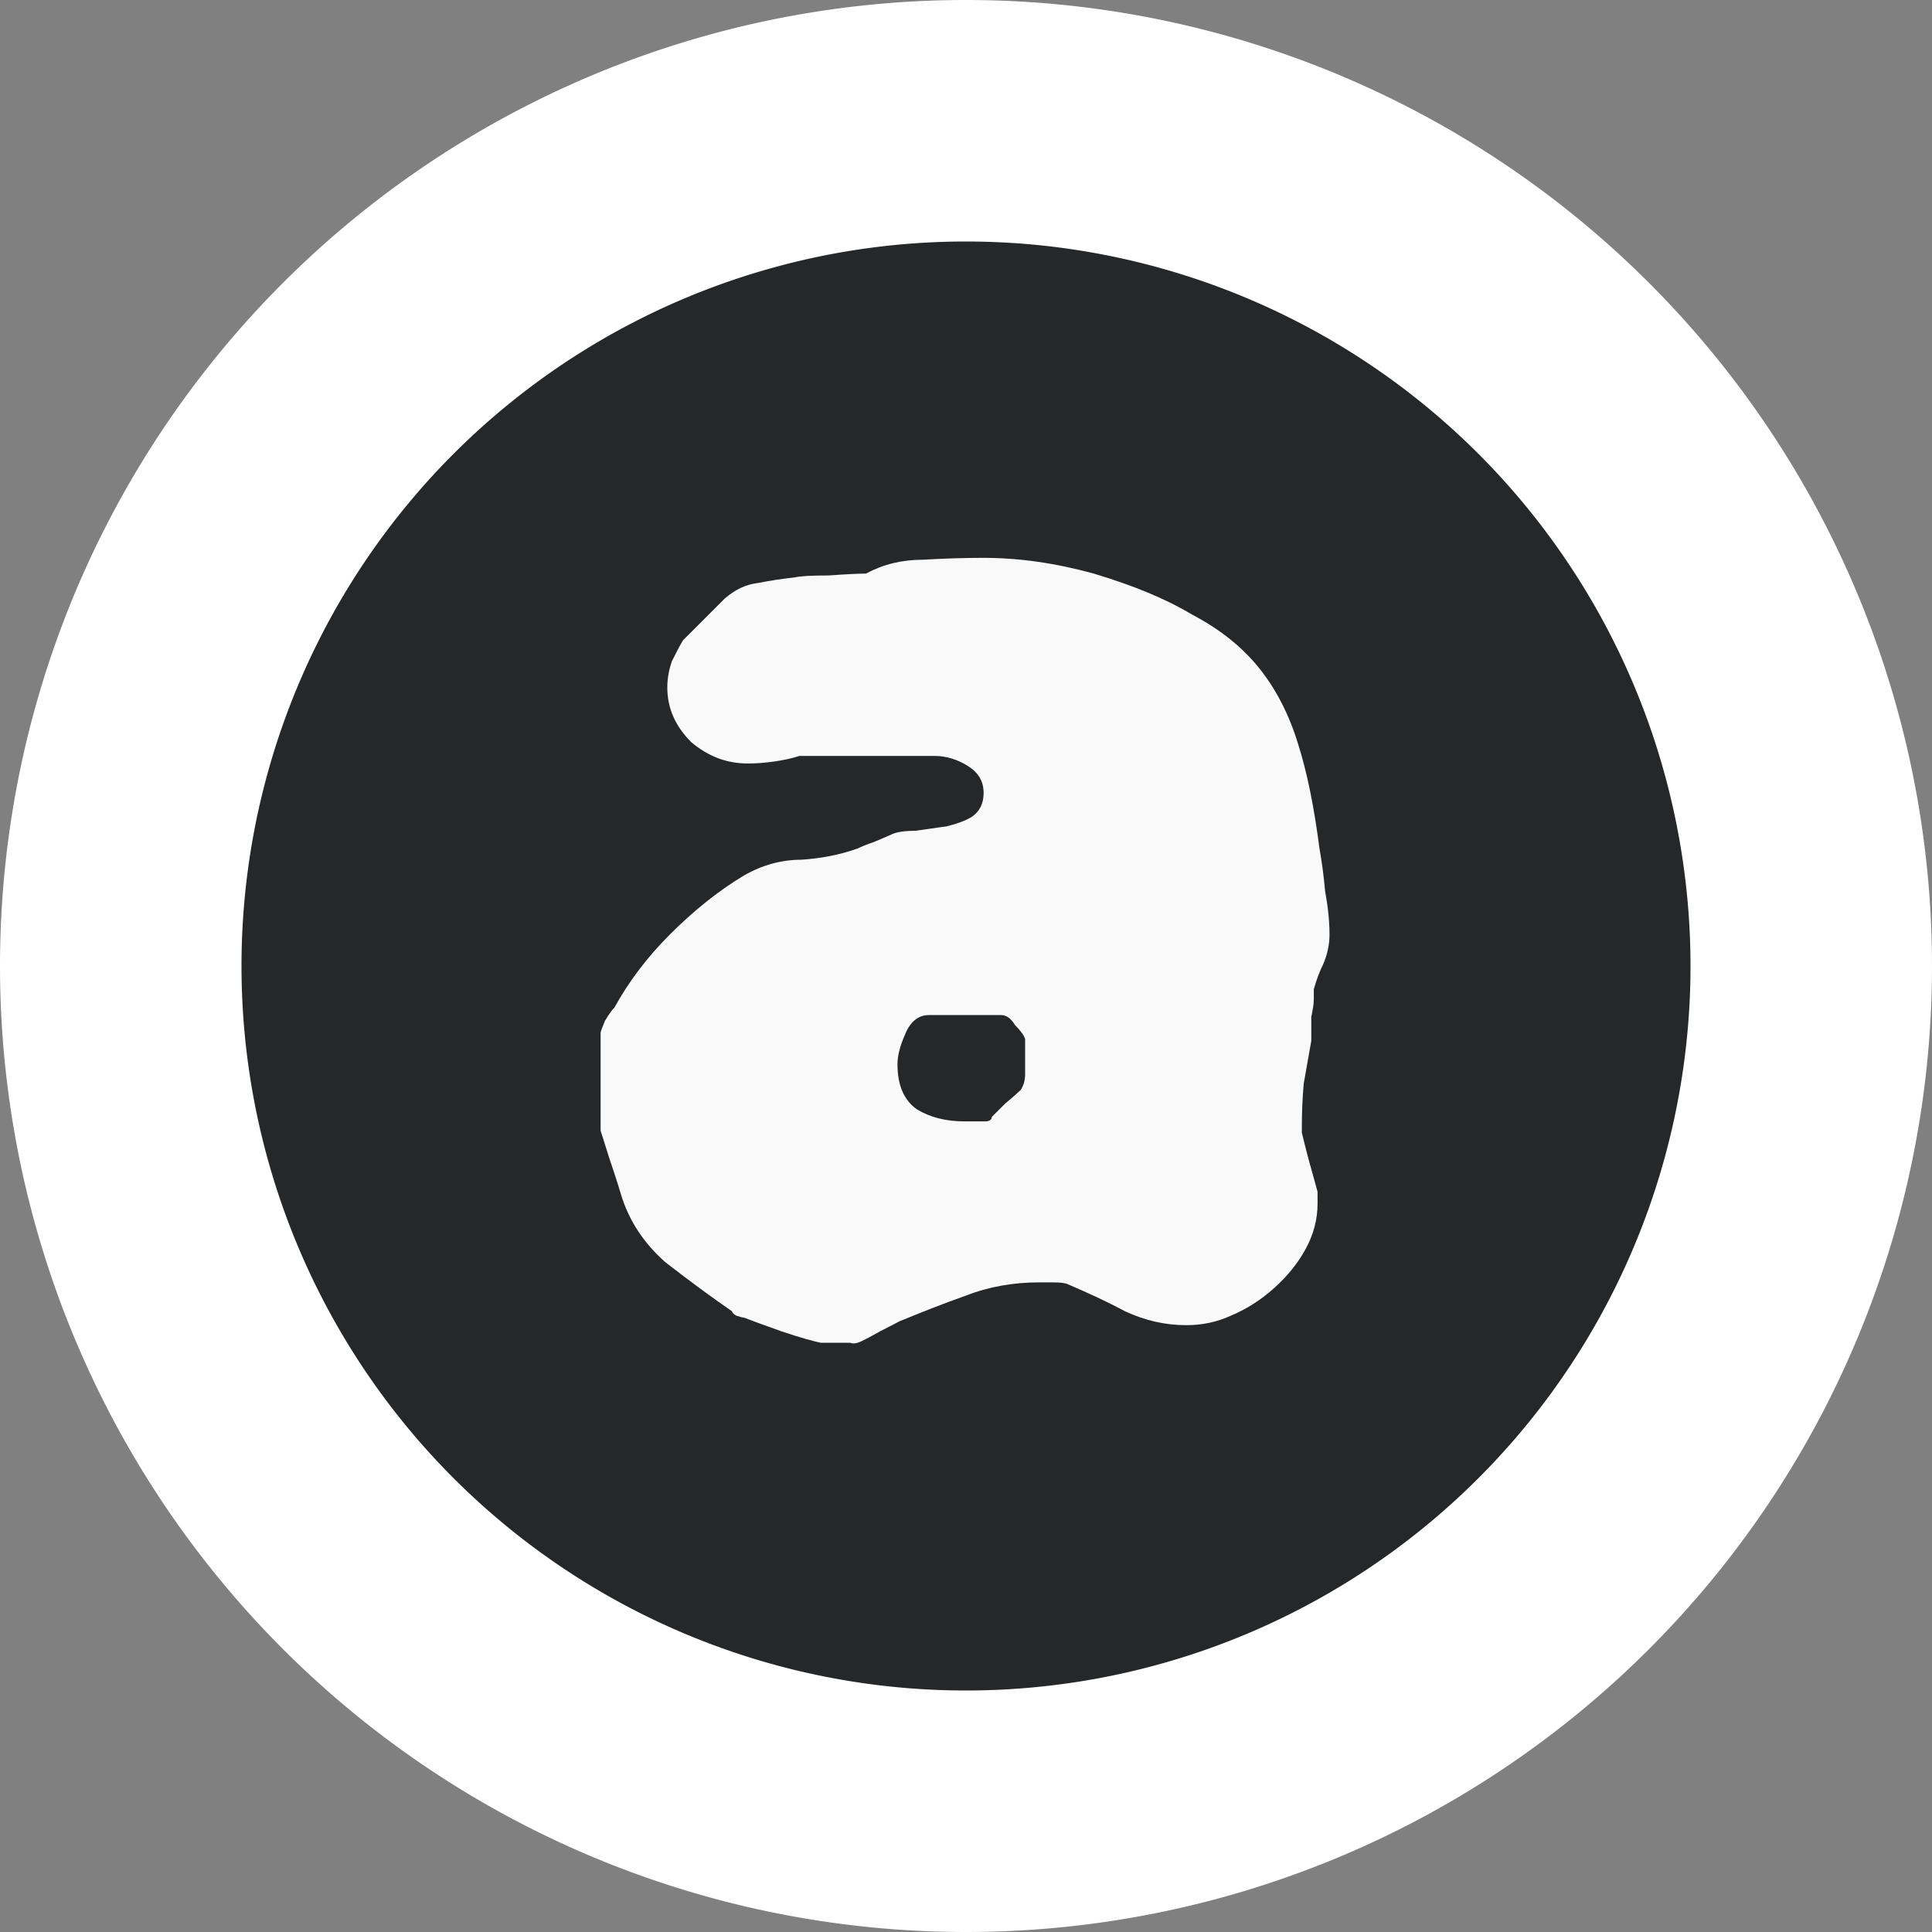 <?xml version="1.0" encoding="UTF-8" standalone="no"?>
<svg
   xmlns:dc="http://purl.org/dc/elements/1.1/"
   xmlns:cc="http://creativecommons.org/ns#"
   xmlns:rdf="http://www.w3.org/1999/02/22-rdf-syntax-ns#"
   xmlns:svg="http://www.w3.org/2000/svg"
   xmlns="http://www.w3.org/2000/svg"
   xmlns:sodipodi="http://sodipodi.sourceforge.net/DTD/sodipodi-0.dtd"
   xmlns:inkscape="http://www.inkscape.org/namespaces/inkscape"
   version="1.1"
   width="96"
   height="96"
   id="svg2"
   inkscape:version="0.48.3.1 r9886"
   sodipodi:docname="Audacious-2.4-logo.svg">
  <rect width="100%" height="100%" fill="#808080" stroke="none"/>
  <defs
     id="defs11" />
  <sodipodi:namedview
     pagecolor="#ffffff"
     bordercolor="#666666"
     borderopacity="1"
     objecttolerance="10"
     gridtolerance="10"
     guidetolerance="10"
     inkscape:pageopacity="0"
     inkscape:pageshadow="2"
     inkscape:window-width="1598"
     inkscape:window-height="879"
     id="namedview9"
     showgrid="false"
     inkscape:zoom="4.9166667"
     inkscape:cx="12.305085"
     inkscape:cy="48"
     inkscape:window-x="0"
     inkscape:window-y="0"
     inkscape:window-maximized="1"
     inkscape:current-layer="svg2" />
  <path
     d="M 96,48 A 48,48 0 1 1 0,48 48,48 0 1 1 96,48 z"
     id="bg"
     style="fill:#ffffff" />
  <path
     d="m 84,48 a 36,36 0 1 1 -72,0 36,36 0 1 1 72,0 z"
     style="fill:#262729;fill-opacity:1"
     id="path5" />
  <path
     d="m 48.875,27.719 c -0.911,3e-5 -1.926,0.029 -3.031,0.094 -1.041,3.8e-5 -1.967,0.232 -2.812,0.688 -0.325,3e-5 -0.964,0.029 -1.875,0.094 -0.846,3e-5 -1.396,0.029 -1.656,0.094 -0.585,0.065 -1.193,0.151 -1.844,0.281 -0.585,0.065 -1.136,0.326 -1.656,0.781 l -2.062,2.062 c -0.195,0.325 -0.367,0.672 -0.562,1.062 -0.13,0.39 -0.219,0.826 -0.219,1.281 -1.9e-5,1.041 0.407,1.938 1.188,2.719 0.846,0.715 1.772,1.063 2.812,1.062 0.39,3e-5 0.826,-0.029 1.281,-0.094 0.455,-0.065 0.891,-0.151 1.281,-0.281 h 6.719 c 0.585,2.7e-5 1.136,0.175 1.656,0.5 0.52,0.325 0.781,0.758 0.781,1.344 -3.5e-5,0.52 -0.204,0.927 -0.594,1.188 -0.325,0.195 -0.73,0.339 -1.25,0.469 -0.52,0.065 -1.042,0.154 -1.562,0.219 -0.52,2.4e-5 -0.927,0.057 -1.188,0.188 -0.13,0.065 -0.42,0.18 -0.875,0.375 -0.39,0.13 -0.651,0.247 -0.781,0.312 -0.911,0.325 -1.837,0.497 -2.812,0.562 -0.976,2.3e-5 -1.933,0.261 -2.844,0.781 -1.301,0.781 -2.517,1.767 -3.688,2.938 -1.106,1.106 -2.035,2.324 -2.75,3.625 -0.13,0.13 -0.274,0.331 -0.469,0.656 -0.13,0.325 -0.219,0.529 -0.219,0.594 v 4.875 c -1.6e-5,1e-5 0.146,0.436 0.406,1.281 0.26,0.78 0.464,1.388 0.594,1.844 0.39,1.301 1.113,2.431 2.219,3.406 1.171,0.911 2.272,1.722 3.312,2.438 -2.1e-5,0.065 0.089,0.154 0.219,0.219 0.195,0.065 0.31,0.094 0.375,0.094 0.325,0.13 0.964,0.362 1.875,0.688 0.976,0.325 1.612,0.497 1.938,0.562 h 0.781 0.688 c 0.13,0.065 0.334,0.036 0.594,-0.094 0.13,-0.065 0.42,-0.209 0.875,-0.469 0.52,-0.26 0.839,-0.435 0.969,-0.5 1.106,-0.455 2.207,-0.891 3.312,-1.281 1.171,-0.455 2.389,-0.656 3.625,-0.656 h 0.656 c 0.39,0 0.651,0.029 0.781,0.094 0.911,0.39 1.868,0.823 2.844,1.344 0.976,0.455 1.991,0.688 3.031,0.688 0.78,0 1.503,-0.144 2.219,-0.469 0.78,-0.325 1.506,-0.79 2.156,-1.375 0.65,-0.585 1.172,-1.222 1.562,-1.938 0.39,-0.715 0.594,-1.47 0.594,-2.25 v -0.594 c -0.065,-0.261 -0.211,-0.754 -0.406,-1.469 -0.195,-0.715 -0.31,-1.209 -0.375,-1.469 V 55.999 c -5e-5,-0.715 0.029,-1.441 0.094,-2.156 0.13,-0.715 0.245,-1.41 0.375,-2.125 -5.1e-5,-0.065 -5.1e-5,-0.211 0,-0.406 -5.1e-5,-0.26 -5.1e-5,-0.521 0,-0.781 0.065,-0.325 0.125,-0.615 0.125,-0.875 -5.1e-5,-0.26 -5.1e-5,-0.435 0,-0.5 0.13,-0.455 0.274,-0.86 0.469,-1.25 0.195,-0.455 0.312,-0.948 0.312,-1.469 -5e-5,-0.715 -0.089,-1.441 -0.219,-2.156 -0.065,-0.715 -0.151,-1.41 -0.281,-2.125 -0.26,-2.016 -0.607,-3.757 -1.062,-5.188 -0.455,-1.496 -1.123,-2.772 -1.969,-3.812 -0.846,-1.041 -1.947,-1.91 -3.312,-2.625 -1.301,-0.781 -2.924,-1.446 -4.875,-2.031 -1.886,-0.52 -3.713,-0.781 -5.469,-0.781 z m -2.719,22.719 3.594,0 c 0.26,1.6e-5 0.492,0.175 0.688,0.5 0.26,0.26 0.435,0.492 0.5,0.688 v 0.969 c -3.6e-5,0.195 -3.6e-5,0.456 0,0.781 -3.6e-5,0.325 -0.089,0.586 -0.219,0.781 -0.13,0.13 -0.391,0.362 -0.781,0.688 -0.325,0.325 -0.526,0.526 -0.656,0.656 -3.5e-5,0.13 -0.117,0.219 -0.312,0.219 h -1.062 c -0.911,1.1e-5 -1.693,-0.203 -2.344,-0.594 -0.65,-0.455 -0.969,-1.209 -0.969,-2.25 -3e-5,-0.39 0.115,-0.883 0.375,-1.469 0.26,-0.65 0.667,-0.969 1.188,-0.969 z"
     id="path7"
     style="fill:#f9f9f9" />
</svg>
